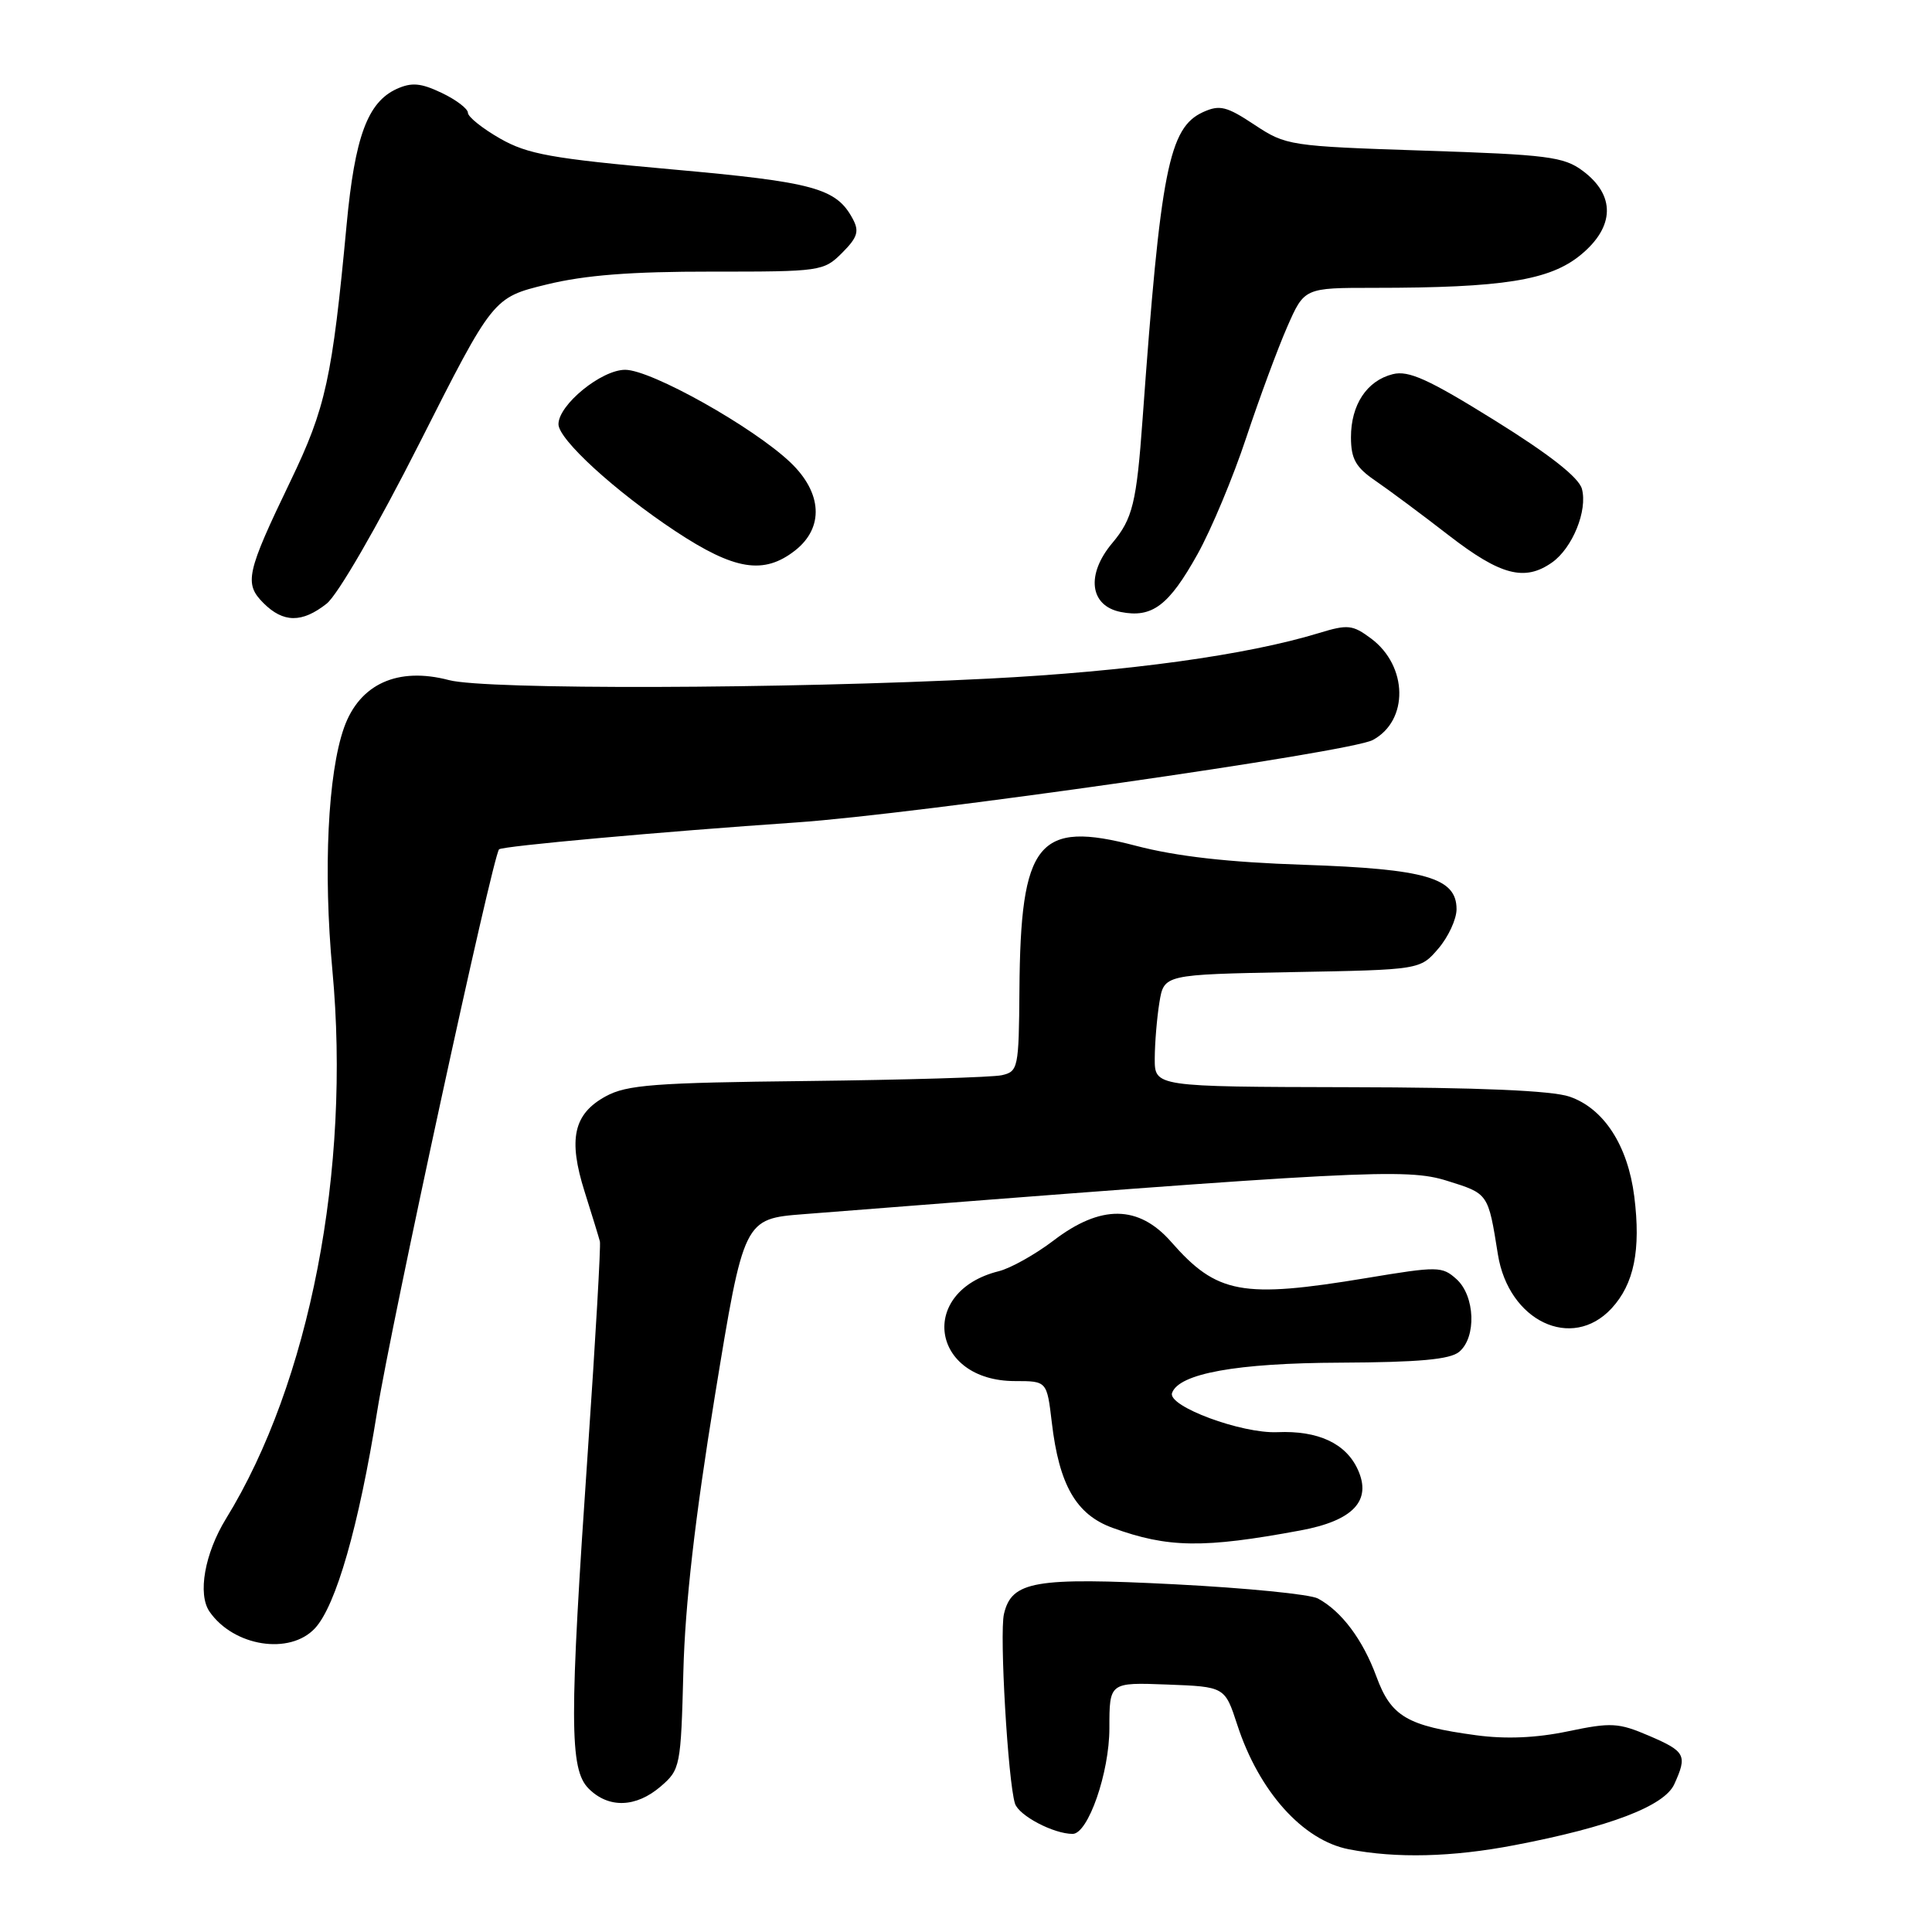 <?xml version="1.0" encoding="UTF-8" standalone="no"?>
<!DOCTYPE svg PUBLIC "-//W3C//DTD SVG 1.1//EN" "http://www.w3.org/Graphics/SVG/1.1/DTD/svg11.dtd" >
<svg xmlns="http://www.w3.org/2000/svg" xmlns:xlink="http://www.w3.org/1999/xlink" version="1.1" viewBox="0 0 256 256">
 <g >
 <path fill="currentColor"
d=" M 200.65 244.50 C 213.28 242.09 220.53 239.32 221.85 236.42 C 223.60 232.58 223.34 232.08 218.53 230.01 C 214.45 228.26 213.49 228.21 207.76 229.41 C 203.55 230.29 199.52 230.46 195.60 229.93 C 186.43 228.69 184.33 227.45 182.38 222.15 C 180.58 217.26 177.76 213.49 174.63 211.81 C 173.60 211.25 165.09 210.41 155.71 209.93 C 137.10 208.98 134.05 209.50 133.03 213.86 C 132.42 216.47 133.56 236.03 134.49 238.98 C 135.00 240.58 139.60 243.00 142.13 243.00 C 144.18 243.00 147.00 234.89 147.00 229.00 C 147.00 222.92 147.00 222.92 154.65 223.21 C 162.30 223.50 162.30 223.50 163.95 228.56 C 166.82 237.37 172.63 243.86 178.73 245.04 C 185.02 246.26 192.42 246.08 200.65 244.50 Z  M 87.55 236.71 C 90.14 234.48 90.22 234.07 90.55 221.46 C 90.78 212.57 92.09 201.12 94.72 185.00 C 98.56 161.50 98.56 161.50 106.53 160.88 C 180.64 155.07 186.34 154.77 191.74 156.46 C 197.24 158.18 197.18 158.08 198.48 166.22 C 199.90 175.06 208.27 179.04 213.53 173.38 C 216.52 170.15 217.44 165.64 216.55 158.54 C 215.70 151.79 212.52 146.87 207.97 145.31 C 205.65 144.51 195.96 144.09 178.75 144.06 C 153.00 144.00 153.00 144.00 153.01 140.25 C 153.02 138.19 153.30 134.84 153.63 132.81 C 154.24 129.13 154.24 129.13 171.21 128.81 C 188.18 128.50 188.18 128.50 190.59 125.69 C 191.91 124.15 193.00 121.80 193.00 120.47 C 193.00 116.32 188.93 115.14 172.78 114.59 C 162.77 114.26 155.90 113.48 150.51 112.07 C 137.51 108.66 135.22 111.51 135.08 131.23 C 135.00 141.51 134.91 141.98 132.75 142.47 C 131.51 142.75 119.93 143.09 107.00 143.24 C 86.74 143.46 83.05 143.74 80.26 145.27 C 75.99 147.60 75.26 150.94 77.47 157.92 C 78.44 160.99 79.35 163.95 79.49 164.50 C 79.62 165.05 78.91 177.43 77.91 192.00 C 75.43 228.02 75.44 234.44 78.00 237.00 C 80.64 239.64 84.27 239.53 87.55 236.71 Z  M 41.74 215.75 C 44.52 212.75 47.54 202.23 49.98 187.00 C 51.84 175.41 65.30 113.36 66.13 112.54 C 66.58 112.11 87.56 110.21 105.50 108.98 C 121.46 107.89 178.86 99.68 181.89 98.06 C 186.68 95.50 186.57 88.26 181.68 84.61 C 179.22 82.78 178.60 82.71 174.74 83.89 C 165.21 86.80 149.42 88.98 131.00 89.92 C 103.98 91.30 64.40 91.41 59.50 90.12 C 52.71 88.33 47.65 90.62 45.59 96.41 C 43.44 102.46 42.82 115.37 44.04 128.53 C 46.51 154.97 41.03 183.23 29.95 201.23 C 27.12 205.84 26.16 211.24 27.77 213.56 C 30.97 218.17 38.41 219.34 41.74 215.75 Z  M 172.32 202.79 C 179.30 201.50 181.80 198.85 179.92 194.73 C 178.34 191.25 174.65 189.54 169.27 189.77 C 164.51 189.98 154.72 186.34 155.30 184.59 C 156.17 182.00 163.87 180.61 177.59 180.56 C 188.00 180.51 192.12 180.14 193.34 179.13 C 195.66 177.21 195.46 171.73 193.00 169.50 C 191.09 167.78 190.55 167.77 181.05 169.35 C 164.57 172.08 161.25 171.47 155.18 164.55 C 150.88 159.65 145.86 159.59 139.61 164.37 C 137.18 166.22 133.91 168.05 132.35 168.44 C 121.58 171.12 123.33 183.00 134.50 183.00 C 138.72 183.00 138.72 183.00 139.37 188.48 C 140.34 196.78 142.60 200.70 147.43 202.45 C 154.75 205.11 159.47 205.18 172.32 202.79 Z  M 43.28 79.99 C 44.75 78.83 49.96 69.83 55.59 58.71 C 65.34 39.43 65.34 39.43 72.42 37.70 C 77.52 36.45 83.64 35.98 94.30 35.99 C 108.74 36.00 109.15 35.94 111.58 33.51 C 113.63 31.46 113.88 30.65 113.00 29.01 C 110.82 24.93 107.89 24.13 89.00 22.44 C 73.07 21.01 69.91 20.44 66.25 18.35 C 63.91 17.01 62.00 15.48 62.00 14.94 C 62.00 14.41 60.44 13.22 58.53 12.31 C 55.76 10.99 54.55 10.89 52.57 11.78 C 48.71 13.54 47.02 18.12 45.93 29.76 C 44.02 50.14 43.17 54.03 38.49 63.75 C 32.64 75.90 32.32 77.32 34.91 79.91 C 37.54 82.54 40.02 82.56 43.28 79.99 Z  M 158.69 73.41 C 160.50 70.16 163.40 63.23 165.13 58.00 C 166.87 52.77 169.31 46.17 170.56 43.32 C 172.83 38.14 172.83 38.14 182.06 38.14 C 199.15 38.14 205.36 37.15 209.46 33.77 C 213.98 30.05 214.08 25.87 209.71 22.63 C 207.22 20.77 205.03 20.49 188.71 19.96 C 170.85 19.37 170.41 19.30 166.22 16.53 C 162.53 14.08 161.61 13.86 159.42 14.85 C 154.88 16.92 153.78 22.50 151.40 55.50 C 150.60 66.62 150.08 68.75 147.39 71.95 C 143.88 76.12 144.38 80.27 148.50 81.09 C 152.67 81.92 154.88 80.25 158.69 73.41 Z  M 205.64 74.54 C 208.36 72.63 210.39 67.64 209.61 64.77 C 209.19 63.26 205.34 60.23 198.07 55.71 C 189.29 50.25 186.65 49.05 184.55 49.58 C 181.11 50.44 179.00 53.64 179.01 57.97 C 179.02 60.82 179.65 61.93 182.26 63.71 C 184.04 64.93 188.43 68.19 192.00 70.96 C 198.82 76.23 202.02 77.08 205.64 74.54 Z  M 105.37 72.93 C 109.20 69.91 108.96 65.31 104.75 61.29 C 99.83 56.60 86.29 49.00 82.84 49.00 C 79.68 49.00 74.00 53.64 74.00 56.21 C 74.00 58.23 81.51 65.10 89.49 70.38 C 97.34 75.57 101.21 76.19 105.37 72.93 Z "/>
</g>
</svg>